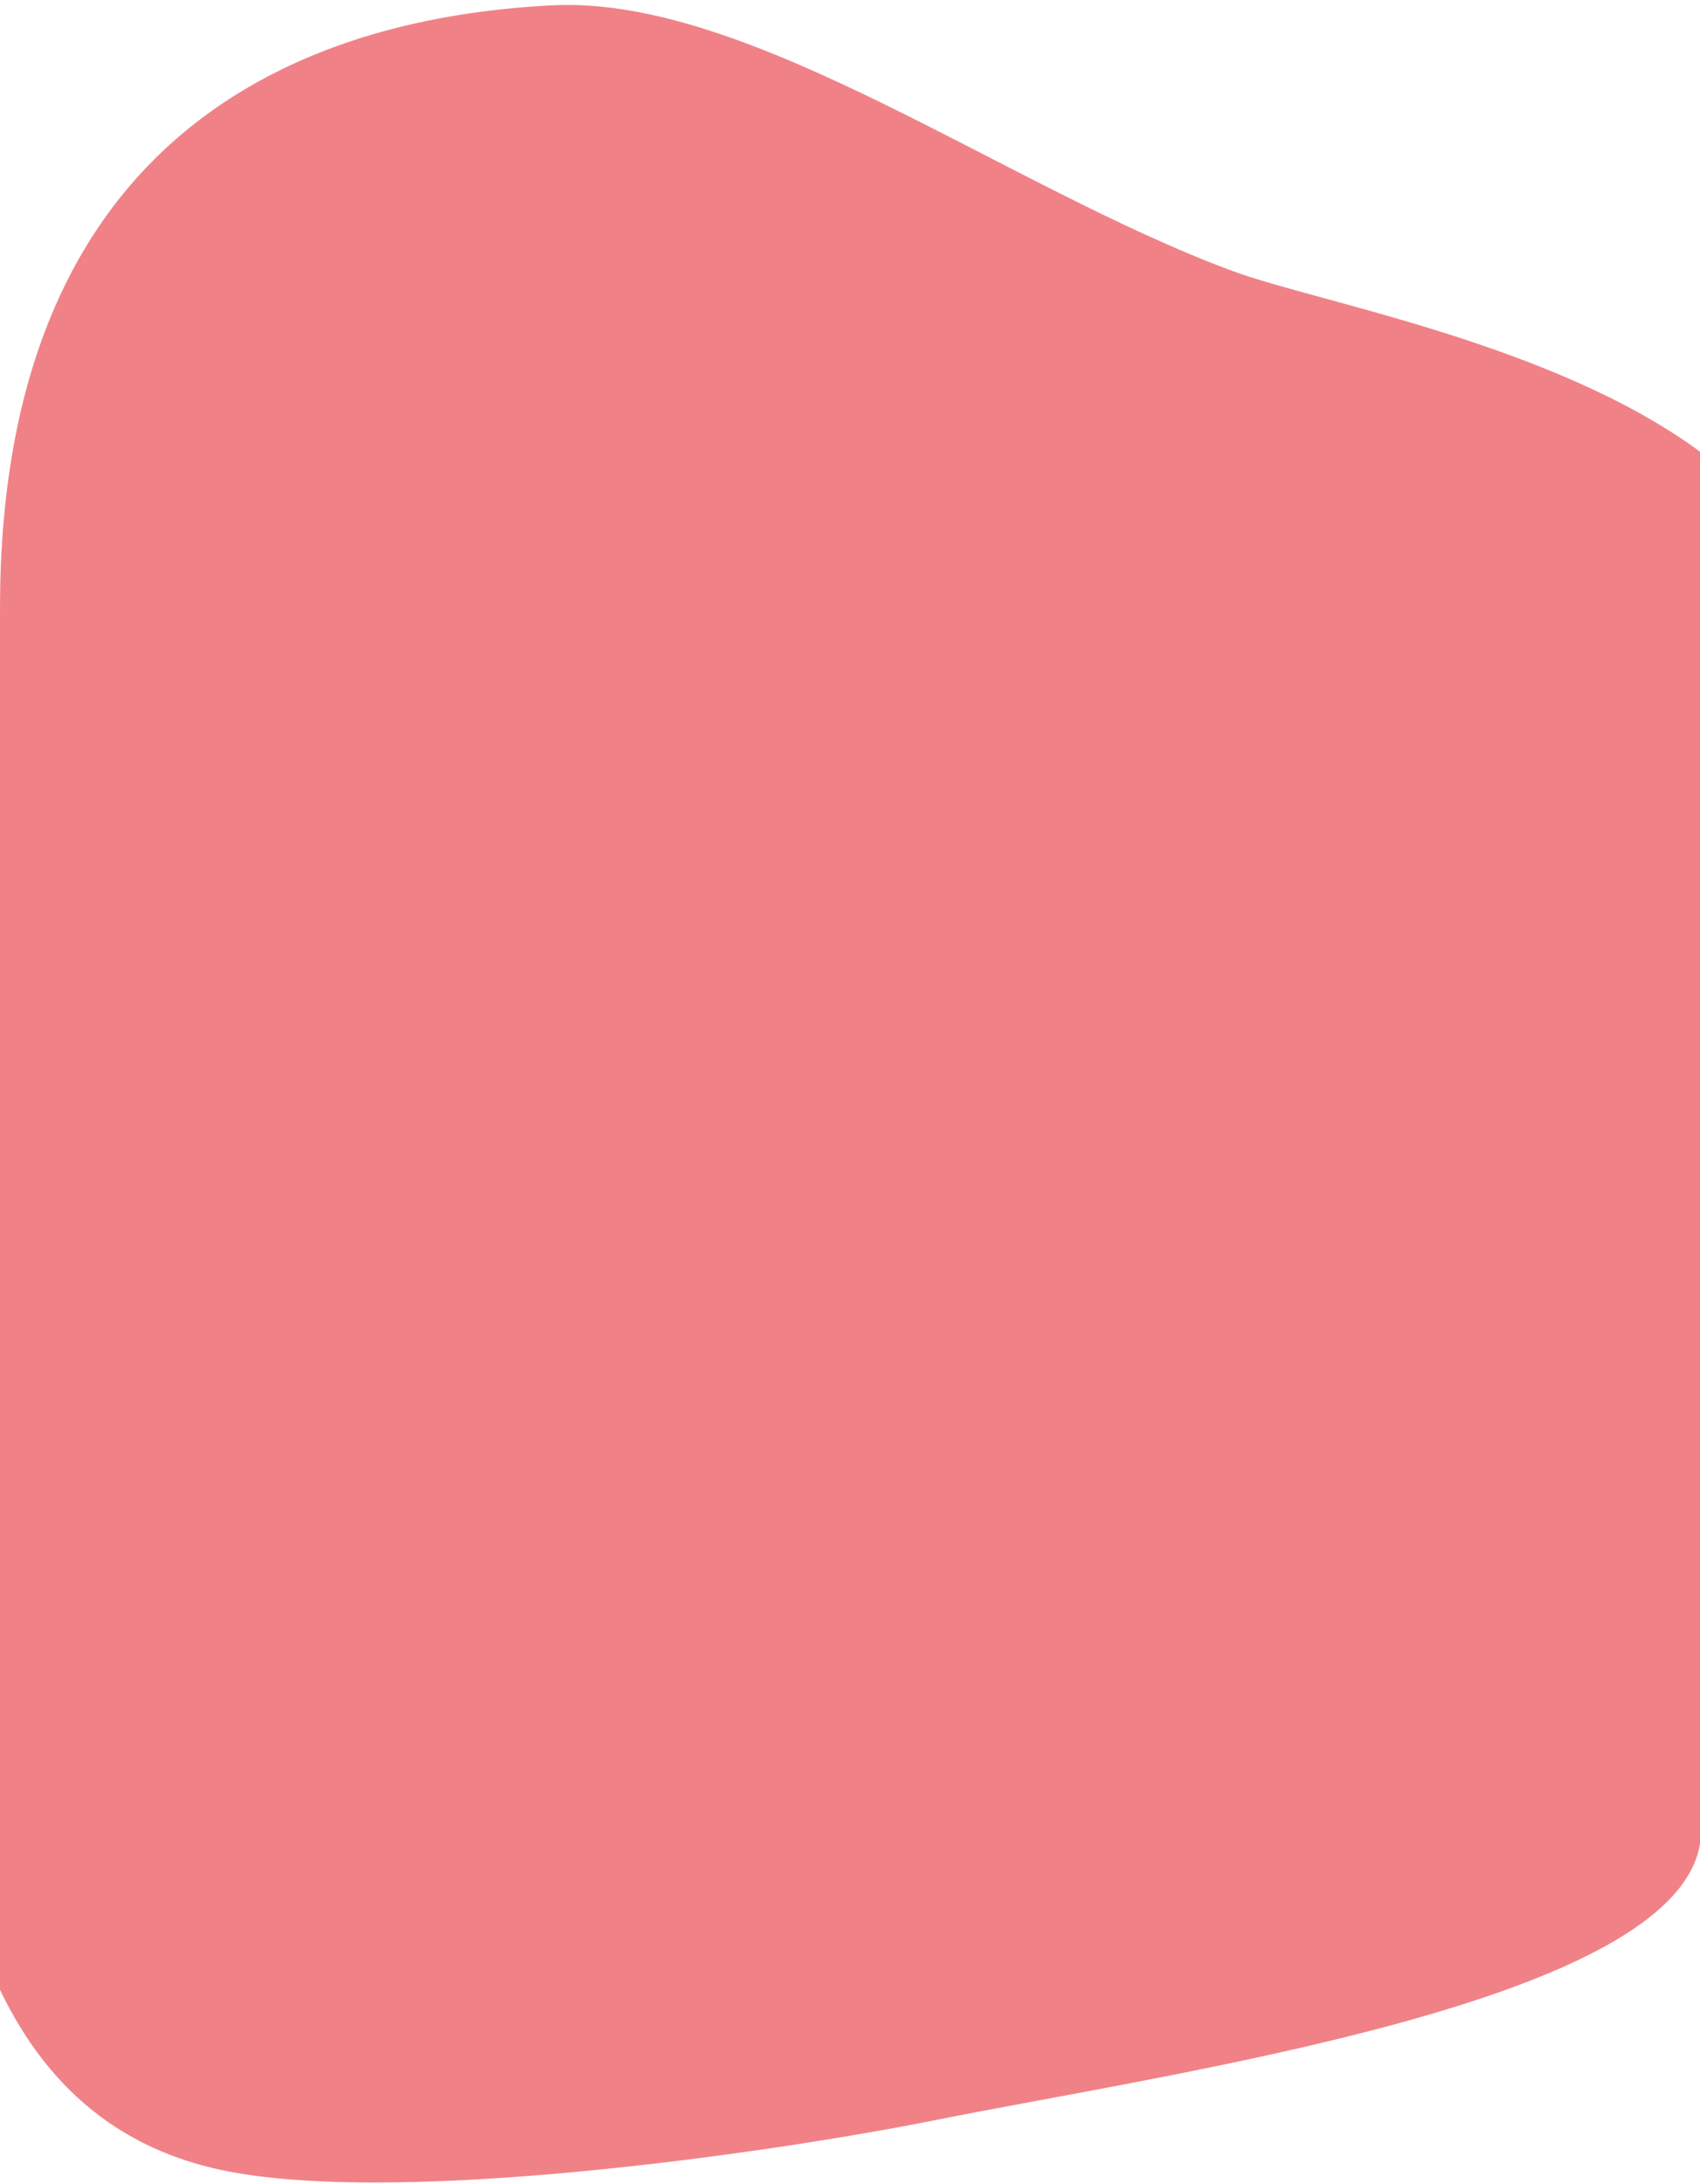<svg width="1280" height="1644" viewBox="0 0 1280 1644" version="1.1" xmlns="http://www.w3.org/2000/svg" xmlns:xlink="http://www.w3.org/1999/xlink">
<title>Oval 2 Copy</title>
<desc>Created using Figma</desc>
<g id="Canvas" transform="matrix(4 0 0 4 -5212 -5112)">
<g id="Oval 2 Copy">
<use xlink:href="#path0_fill" transform="translate(1290.19 1278.93)" fill="#E30610" fill-opacity="0.5"/>
</g>
</g>
<defs>
<path id="path0_fill" fill-rule="evenodd" d="M 52.812 407.069C 84.875 414.757 157.187 404.389 188.812 398.069C 235.19 388.802 327.875 375.831 332.812 346.069C 339.892 303.388 393.028 128.431 332.812 84.07C 305.101 63.654 260.781 55.979 244.812 50.069C 202.202 34.302 154.092 -1.794 116.812 0.07C 79.531 1.933 12.552 16.95 12.812 114.07C 13.072 211.189 -34.775 386.069 52.812 407.069Z"/>
</defs>
</svg>

